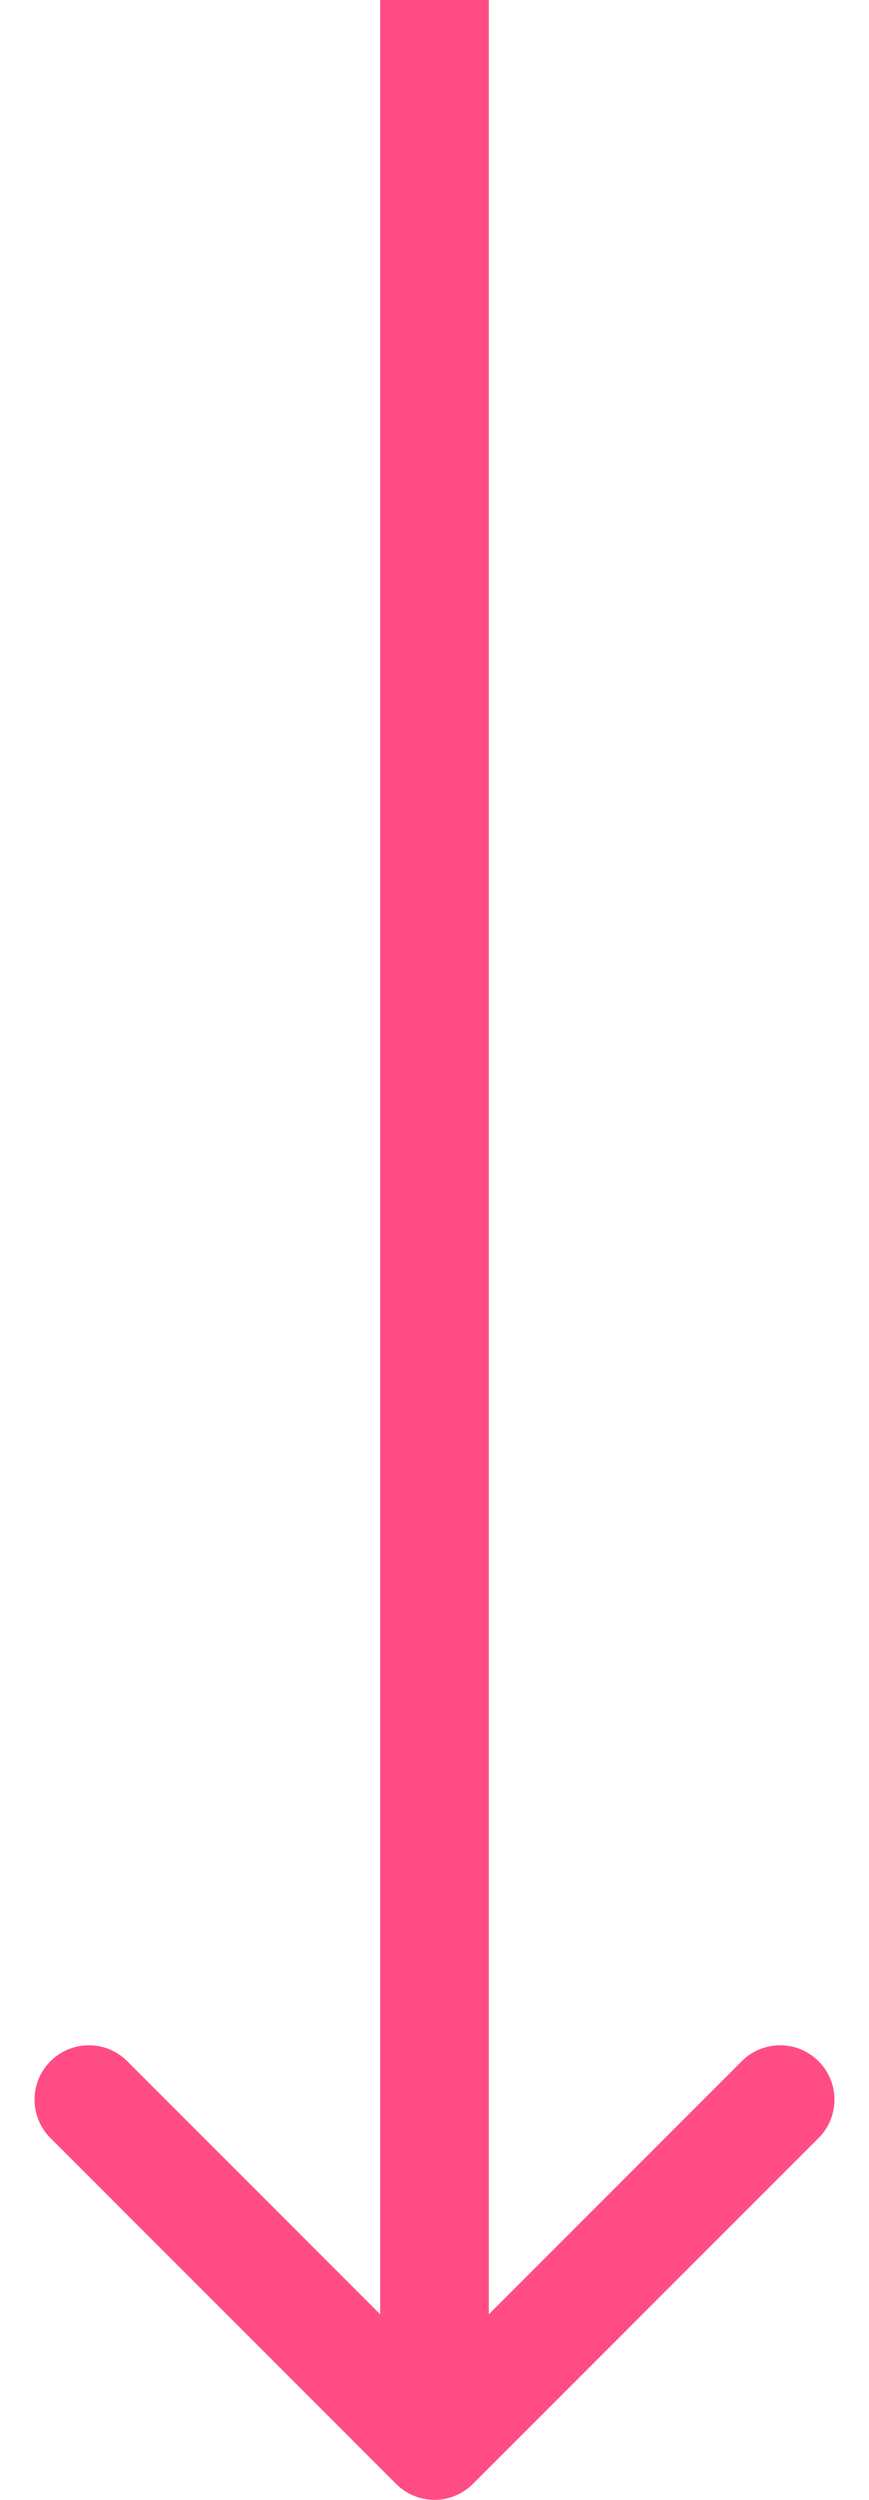 <svg width="16" height="46" viewBox="0 0 16 46" fill="none" xmlns="http://www.w3.org/2000/svg">
<path d="M7.293 45.707C7.683 46.098 8.317 46.098 8.707 45.707L15.071 39.343C15.462 38.953 15.462 38.319 15.071 37.929C14.681 37.538 14.047 37.538 13.657 37.929L8 43.586L2.343 37.929C1.953 37.538 1.319 37.538 0.929 37.929C0.538 38.319 0.538 38.953 0.929 39.343L7.293 45.707ZM7 1.02965e-07L7 45L9 45L9 -1.02965e-07L7 1.02965e-07Z" fill="#ff0050" fill-opacity="0.70"/>
</svg>
